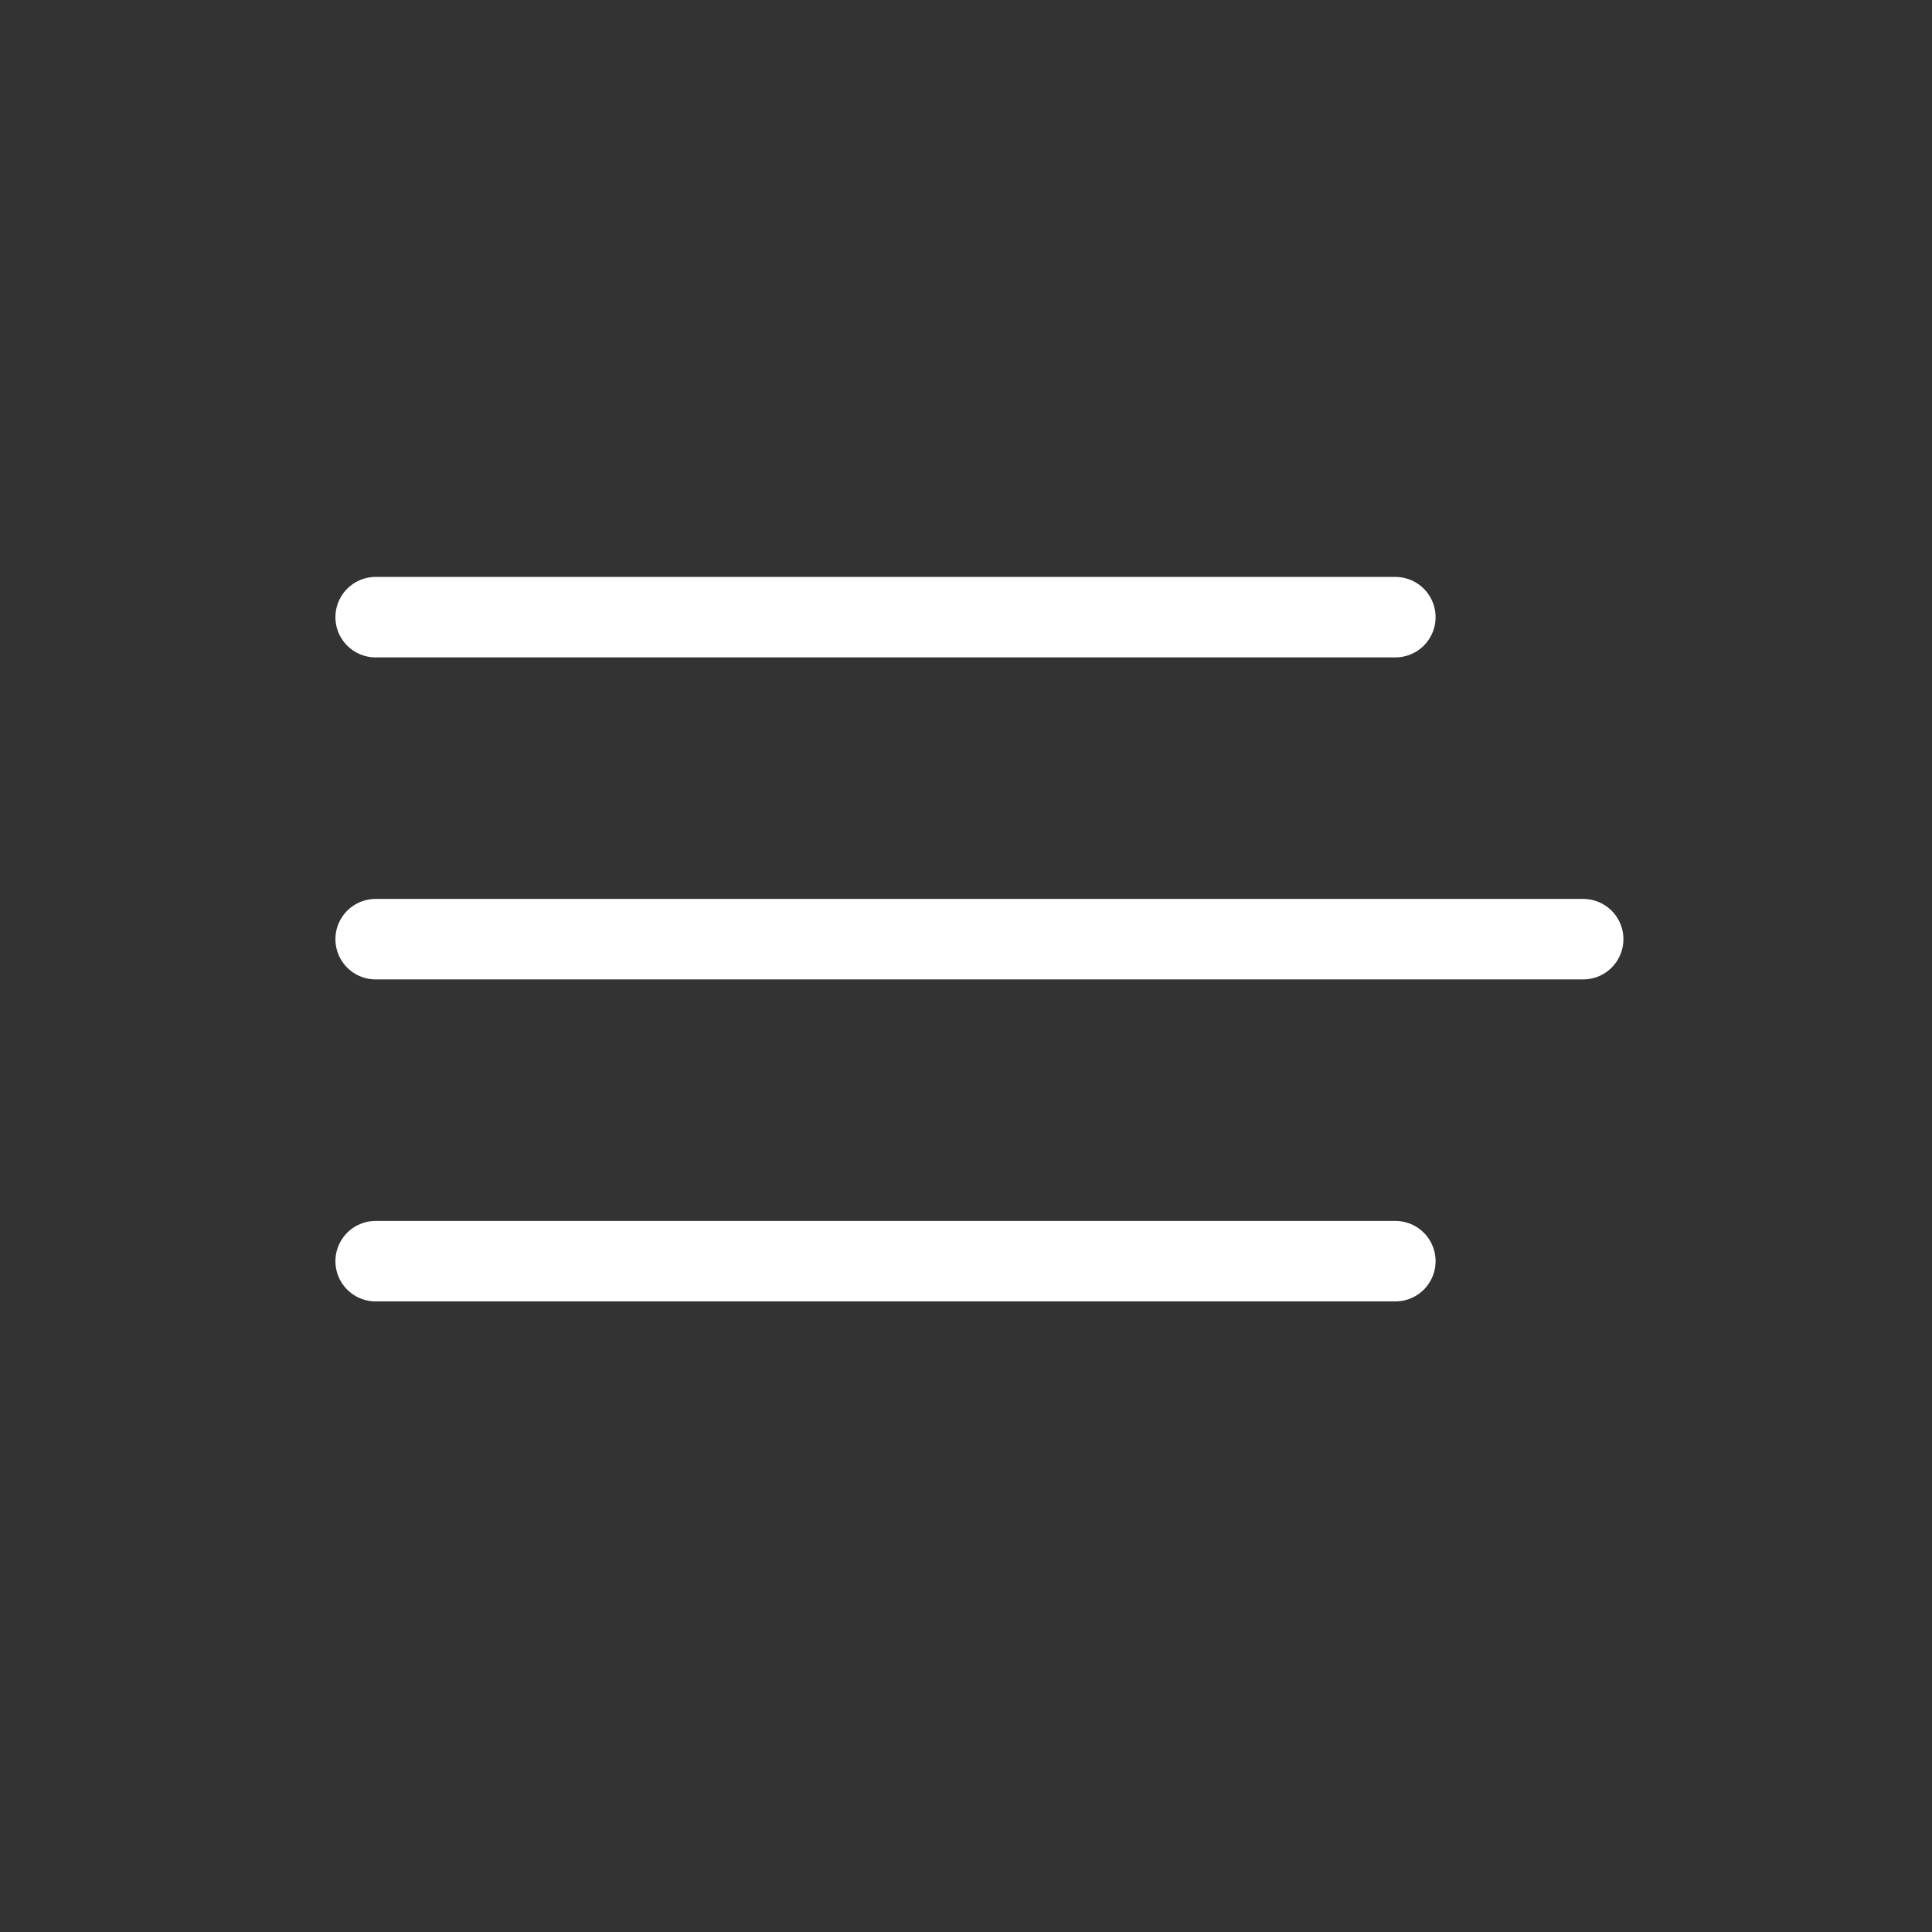 <svg width="36" height="36" viewBox="0 0 36 36" fill="none" xmlns="http://www.w3.org/2000/svg">
<rect x="0" y="0" width="36" height="36" fill="#333333" stroke="none"/>
<path d="M7 11.5H26" stroke="white" stroke-width="1.5" stroke-linecap="round"/>
<path d="M7 17.5H29.5" stroke="white" stroke-width="1.5" stroke-linecap="round"/>
<path d="M7 23.5H26" stroke="white" stroke-width="1.5" stroke-linecap="round"/>
</svg>
